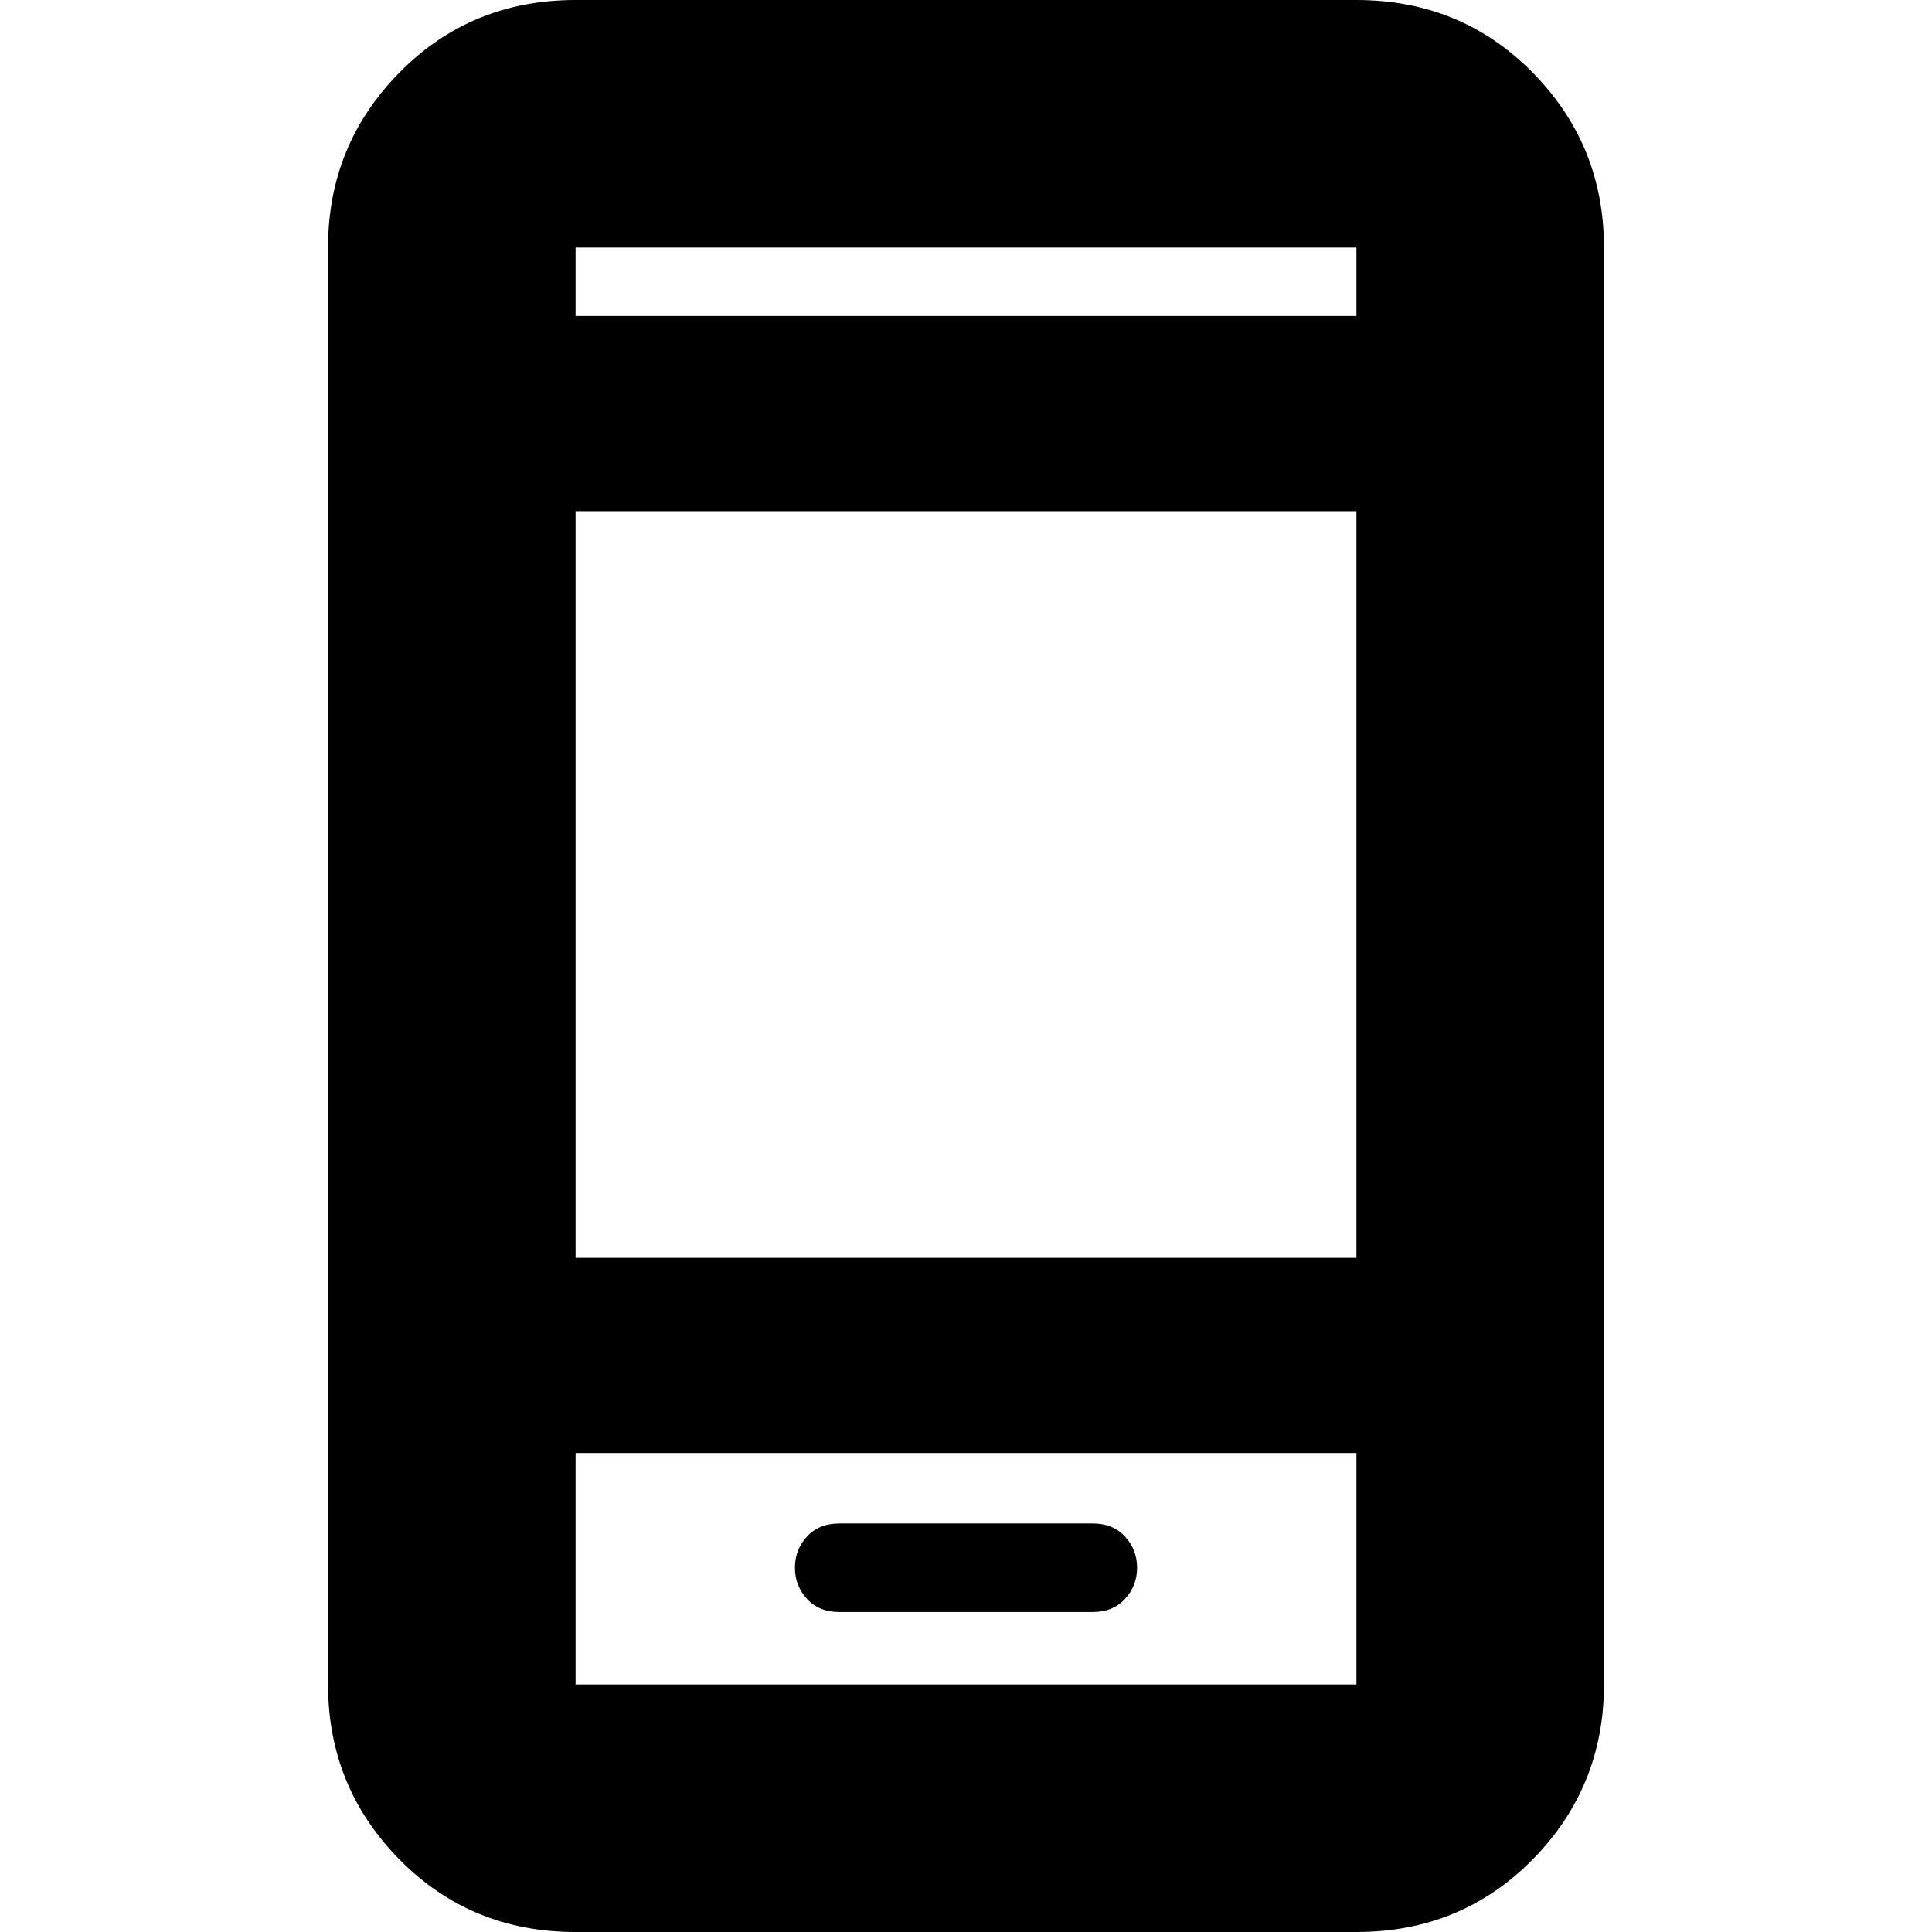 <svg xmlns="http://www.w3.org/2000/svg" height="24" width="24"><path d="M10.425 20.025h3.15q.25 0 .4-.163.15-.162.15-.387t-.15-.388q-.15-.162-.4-.162h-3.15q-.25 0-.4.162-.15.163-.15.388t.15.387q.15.163.4.163ZM7.15 24q-1.3 0-2.187-.9-.888-.9-.888-2.175V3.075q0-1.275.888-2.175Q5.85 0 7.15 0h9.7q1.3 0 2.188.9.887.9.887 2.175v17.85q0 1.275-.887 2.175-.888.9-2.188.9Zm0-8.375h9.7V6.35h-9.7Zm0 2.425v2.875h9.7V18.05Zm0-14.125h9.7v-.85h-9.7Zm0-.85v.85-.85Zm0 17.85V18.05v2.875Z"/></svg>